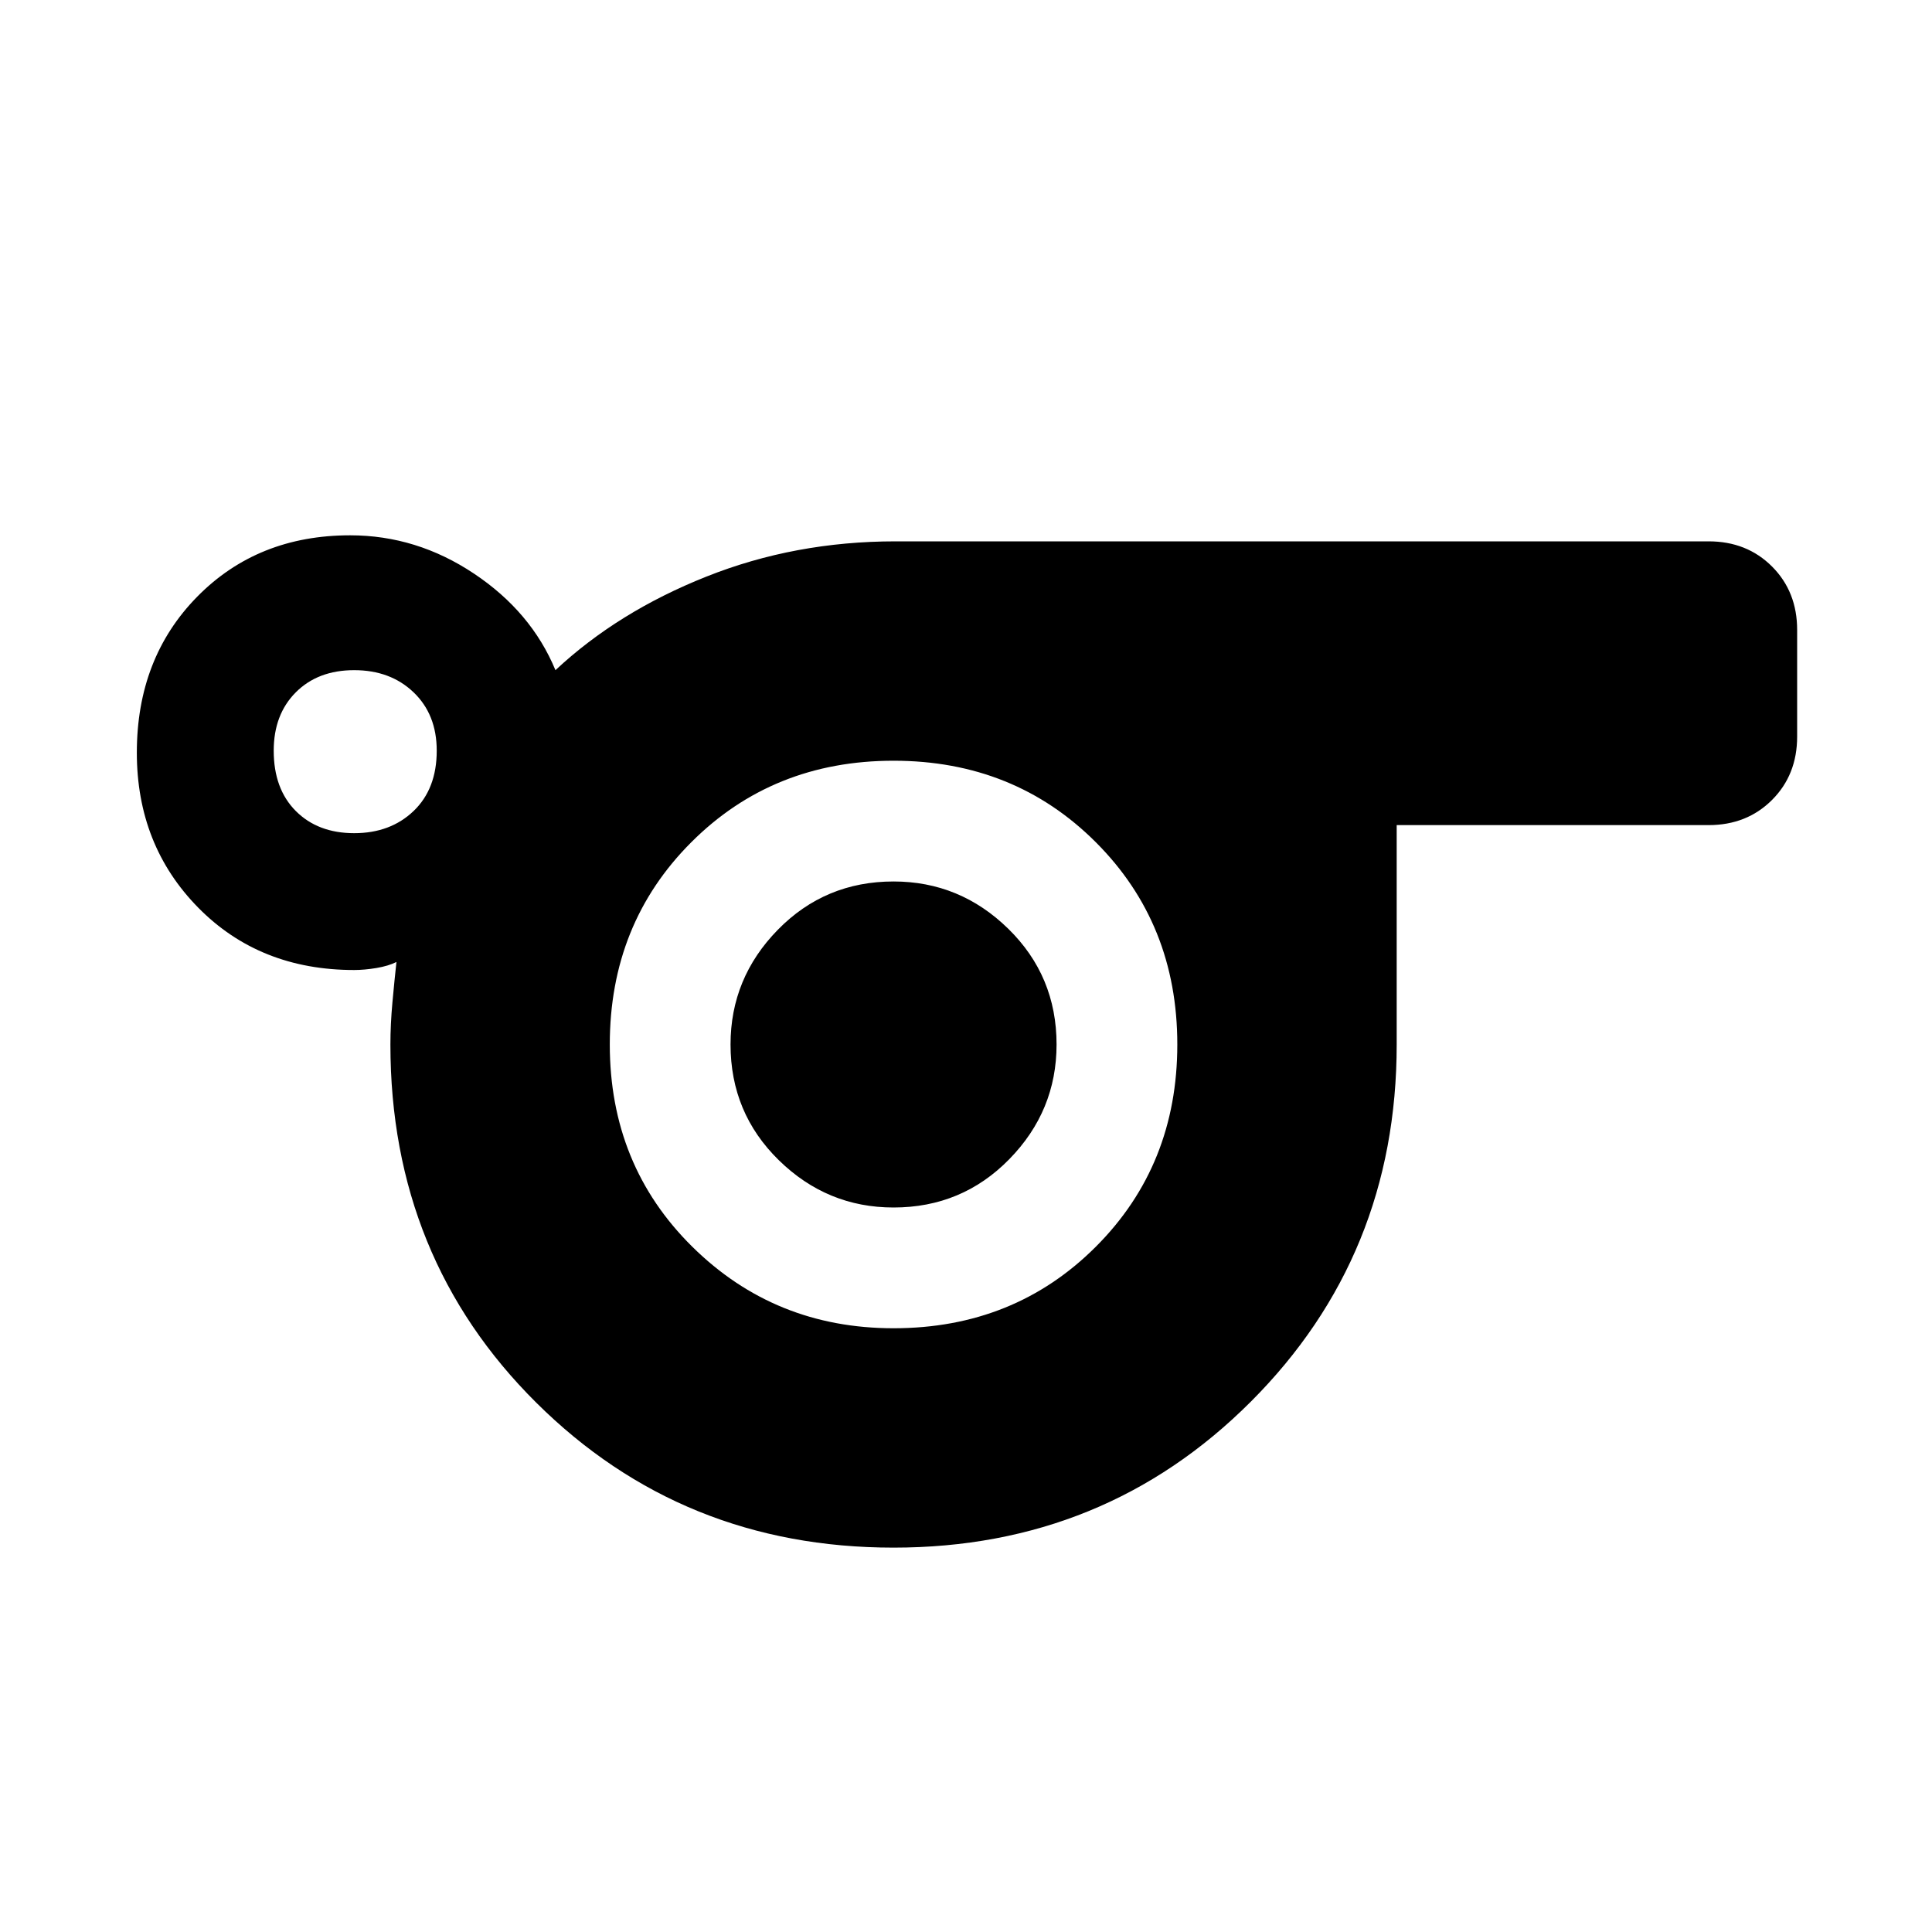 <svg xmlns="http://www.w3.org/2000/svg" height="40" width="40"><path d="M18.5 32.042q-4.375 0-7.396-3t-3.021-7.417q0-.417.042-.875t.083-.833q-.166.083-.416.125-.25.041-.459.041-1.958 0-3.229-1.291-1.271-1.292-1.271-3.209 0-1.958 1.25-3.229 1.25-1.271 3.167-1.271 1.375 0 2.562.792 1.188.792 1.688 2 1.292-1.208 3.125-1.937 1.833-.73 3.917-.73h16.833q.792 0 1.313.521.52.521.52 1.313v2.208q0 .792-.52 1.312-.521.521-1.313.521h-6.458v4.542q0 4.375-3.021 7.396T18.5 32.042ZM7.333 17.25q.75 0 1.229-.458.48-.459.48-1.25 0-.75-.48-1.209-.479-.458-1.229-.458-.75 0-1.208.458-.458.459-.458 1.209 0 .791.458 1.25.458.458 1.208.458ZM18.5 27.5q2.5 0 4.188-1.688 1.687-1.687 1.687-4.187t-1.687-4.187Q21 15.75 18.5 15.75t-4.188 1.688q-1.687 1.687-1.687 4.187t1.708 4.187Q16.042 27.5 18.5 27.5Zm0-2.5q1.417 0 2.396-1 .979-1 .979-2.375 0-1.417-1-2.396-1-.979-2.375-.979-1.417 0-2.396 1-.979 1-.979 2.375 0 1.417 1 2.396 1 .979 2.375.979Zm0-3.375Z"/></svg>